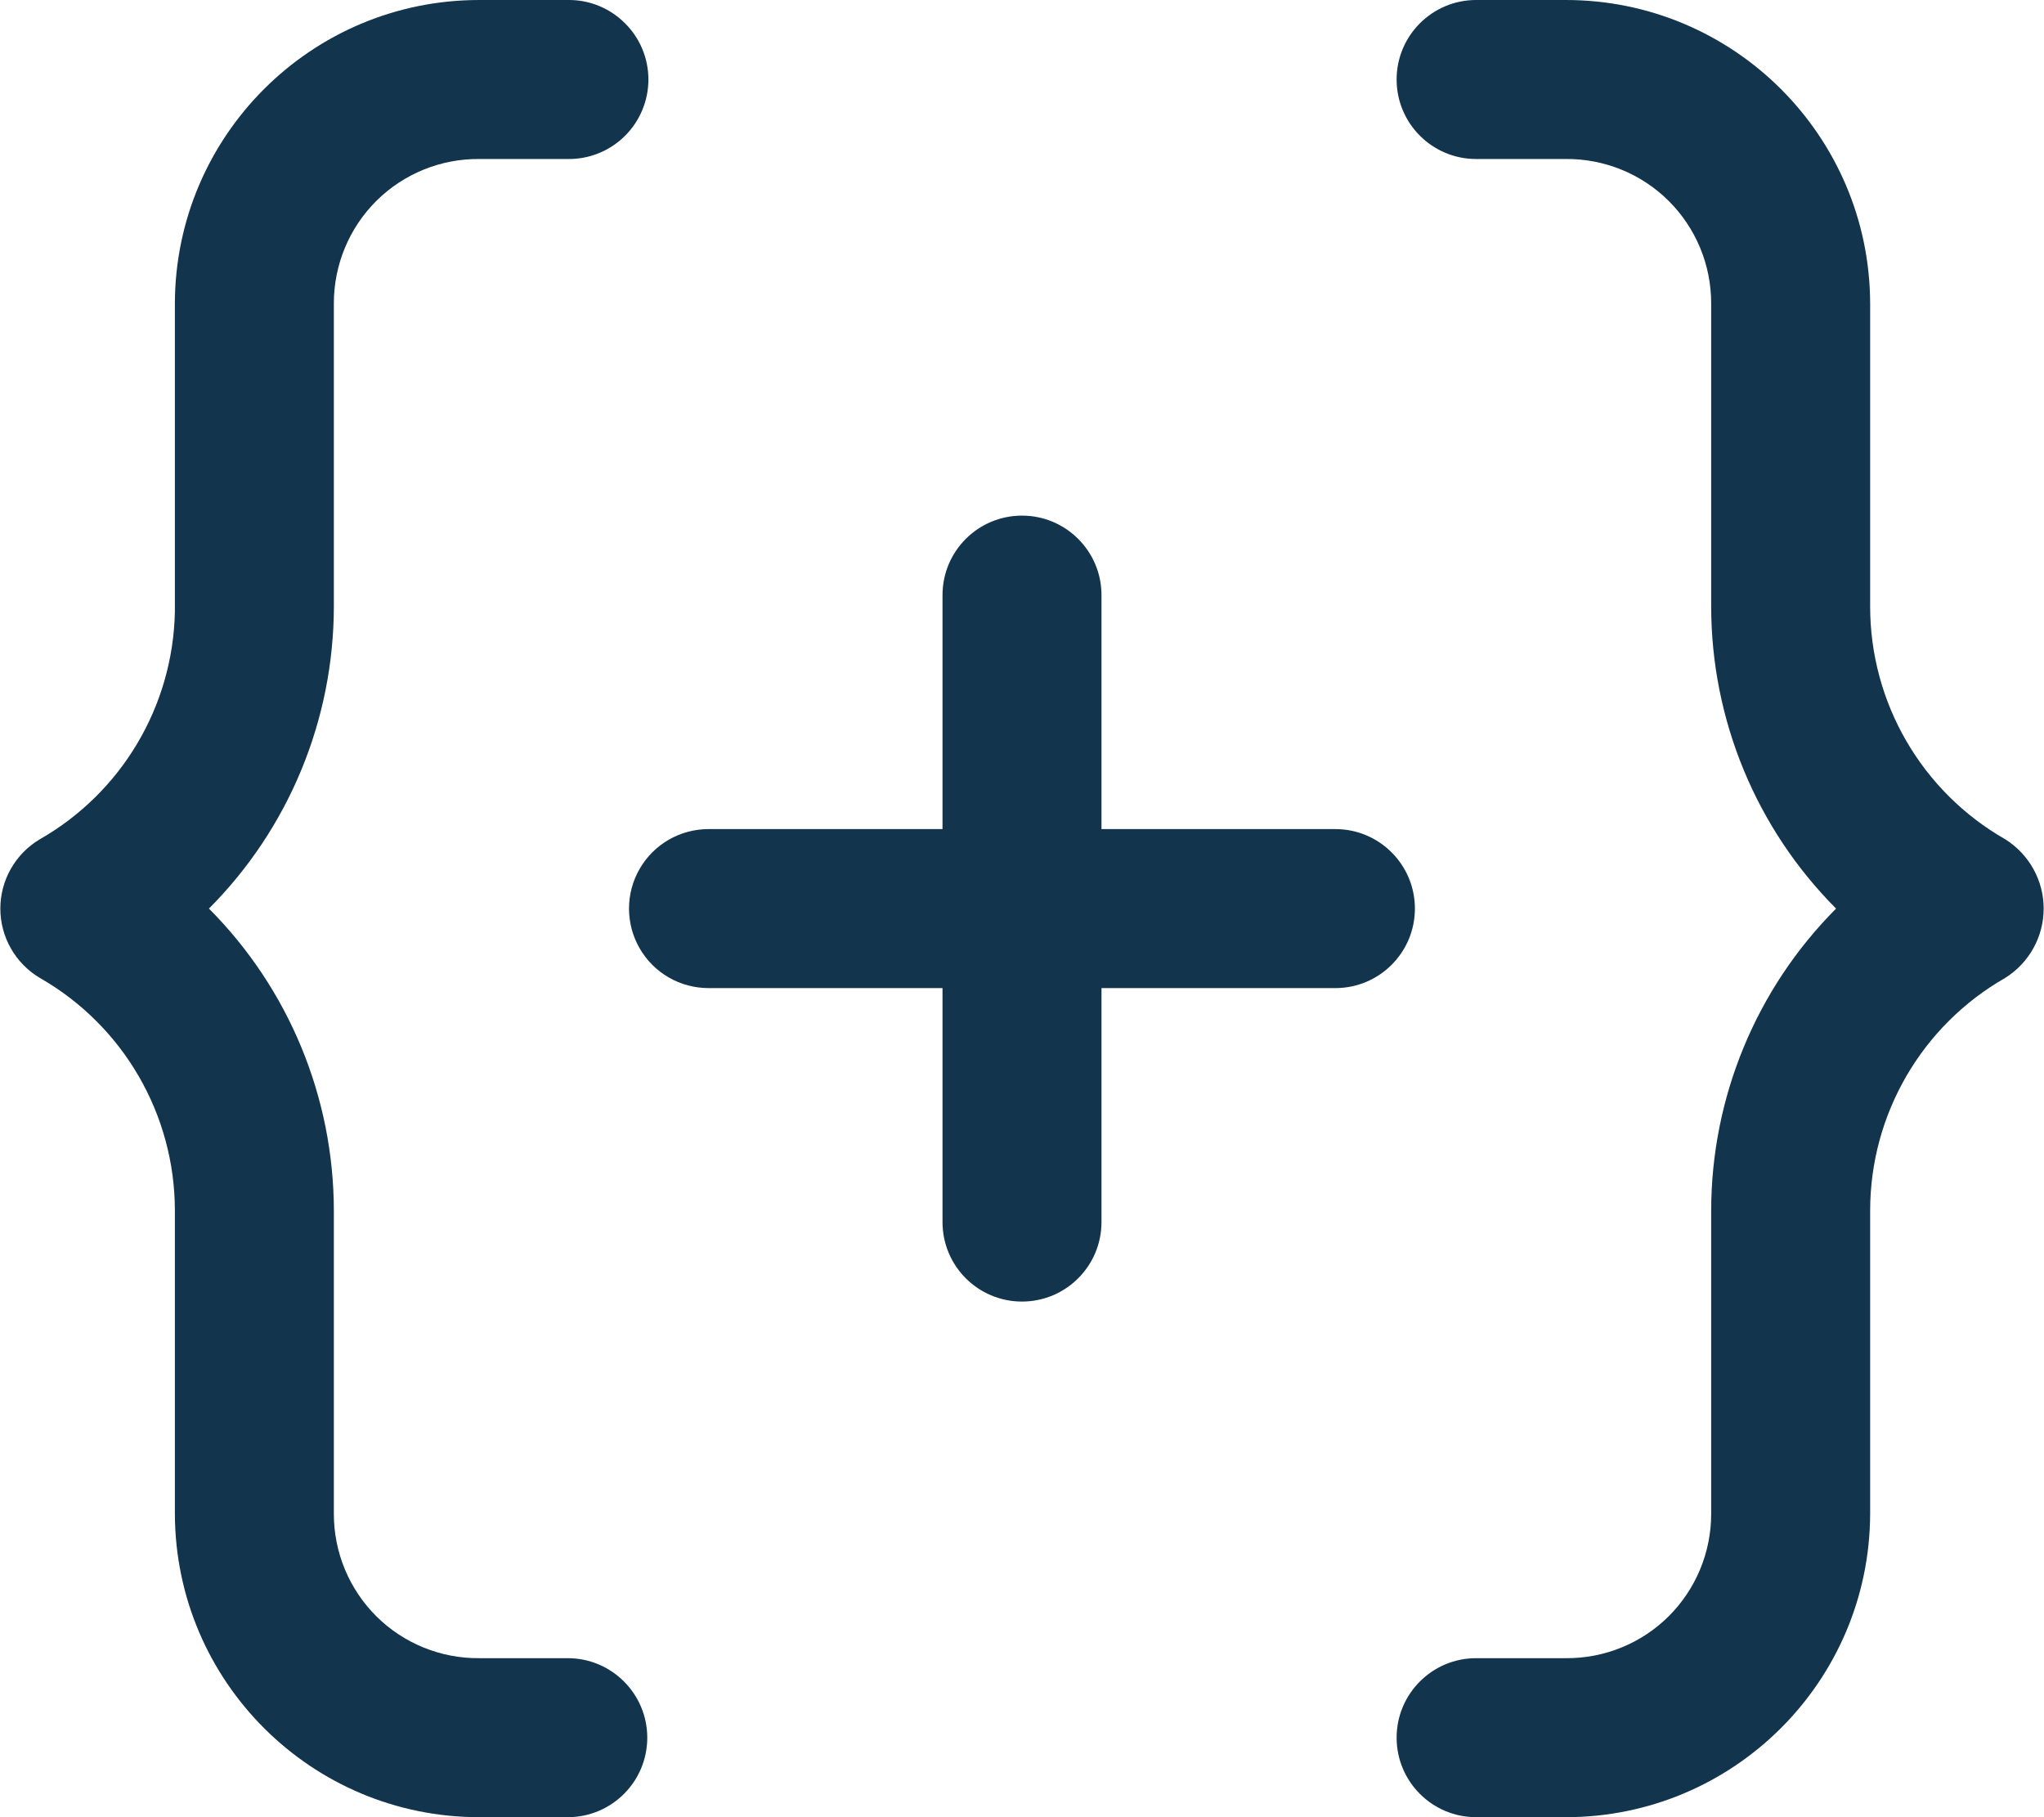 <svg width="18" height="16" viewBox="0 0 18 16" fill="none" xmlns="http://www.w3.org/2000/svg">
<path fill-rule="evenodd" clip-rule="evenodd" d="M5 16H4.22C2.743 16 1.545 14.806 1.54 13.33V10.66C1.54 9.813 1.086 9.03 0.35 8.61C0.135 8.482 0.003 8.25 0.003 8C0.003 7.75 0.135 7.518 0.35 7.39C1.07 6.979 1.522 6.22 1.54 5.39V2.67C1.545 1.194 2.743 6.1252e-05 4.22 7.15288e-05H5C5.187 -0.003 5.368 0.07 5.501 0.202C5.635 0.333 5.71 0.513 5.71 0.7C5.71 0.887 5.635 1.067 5.501 1.199C5.368 1.33 5.187 1.403 5 1.4H4.22C3.881 1.397 3.555 1.53 3.315 1.768C3.075 2.007 2.94 2.332 2.94 2.67V5.34C2.939 6.337 2.544 7.294 1.84 8C2.544 8.706 2.939 9.663 2.94 10.66V13.33C2.94 13.669 3.075 13.993 3.315 14.232C3.555 14.47 3.881 14.603 4.22 14.6H5C5.386 14.6 5.7 14.914 5.7 15.3C5.7 15.687 5.386 16 5 16Z" fill="#12344D"/>
<path fill-rule="evenodd" clip-rule="evenodd" d="M13.789 16H12.999C12.613 16 12.299 15.687 12.299 15.3C12.299 14.913 12.613 14.6 12.999 14.6H13.789C14.128 14.603 14.454 14.47 14.694 14.232C14.934 13.993 15.069 13.669 15.069 13.33V10.66C15.07 9.663 15.465 8.706 16.169 8C15.465 7.294 15.07 6.337 15.069 5.34V2.67C15.069 2.331 14.934 2.007 14.694 1.768C14.454 1.53 14.128 1.397 13.789 1.4H12.999C12.613 1.4 12.299 1.087 12.299 0.7C12.299 0.313 12.613 8.14697e-09 12.999 0H13.789C15.265 -1.02767e-05 16.464 1.194 16.469 2.67V5.34C16.469 6.187 16.923 6.97 17.659 7.39C17.869 7.522 17.997 7.752 17.997 8C17.997 8.248 17.869 8.478 17.659 8.61C16.923 9.03 16.469 9.813 16.469 10.66V13.33C16.464 14.806 15.265 16 13.789 16Z" fill="#12344D"/>
<path fill-rule="evenodd" clip-rule="evenodd" d="M11.76 7.3H9.7V5.24C9.7 4.853 9.386 4.54 9 4.54C8.613 4.54 8.3 4.853 8.3 5.24V7.3H6.24C5.989 7.3 5.758 7.433 5.633 7.65C5.508 7.867 5.508 8.133 5.633 8.35C5.758 8.567 5.989 8.7 6.24 8.7H8.3V10.76C8.3 11.147 8.613 11.46 9 11.46C9.386 11.46 9.7 11.147 9.7 10.76V8.7H11.76C12.146 8.7 12.46 8.387 12.46 8C12.46 7.613 12.146 7.3 11.76 7.3Z" fill="#12344D"/>
</svg>
